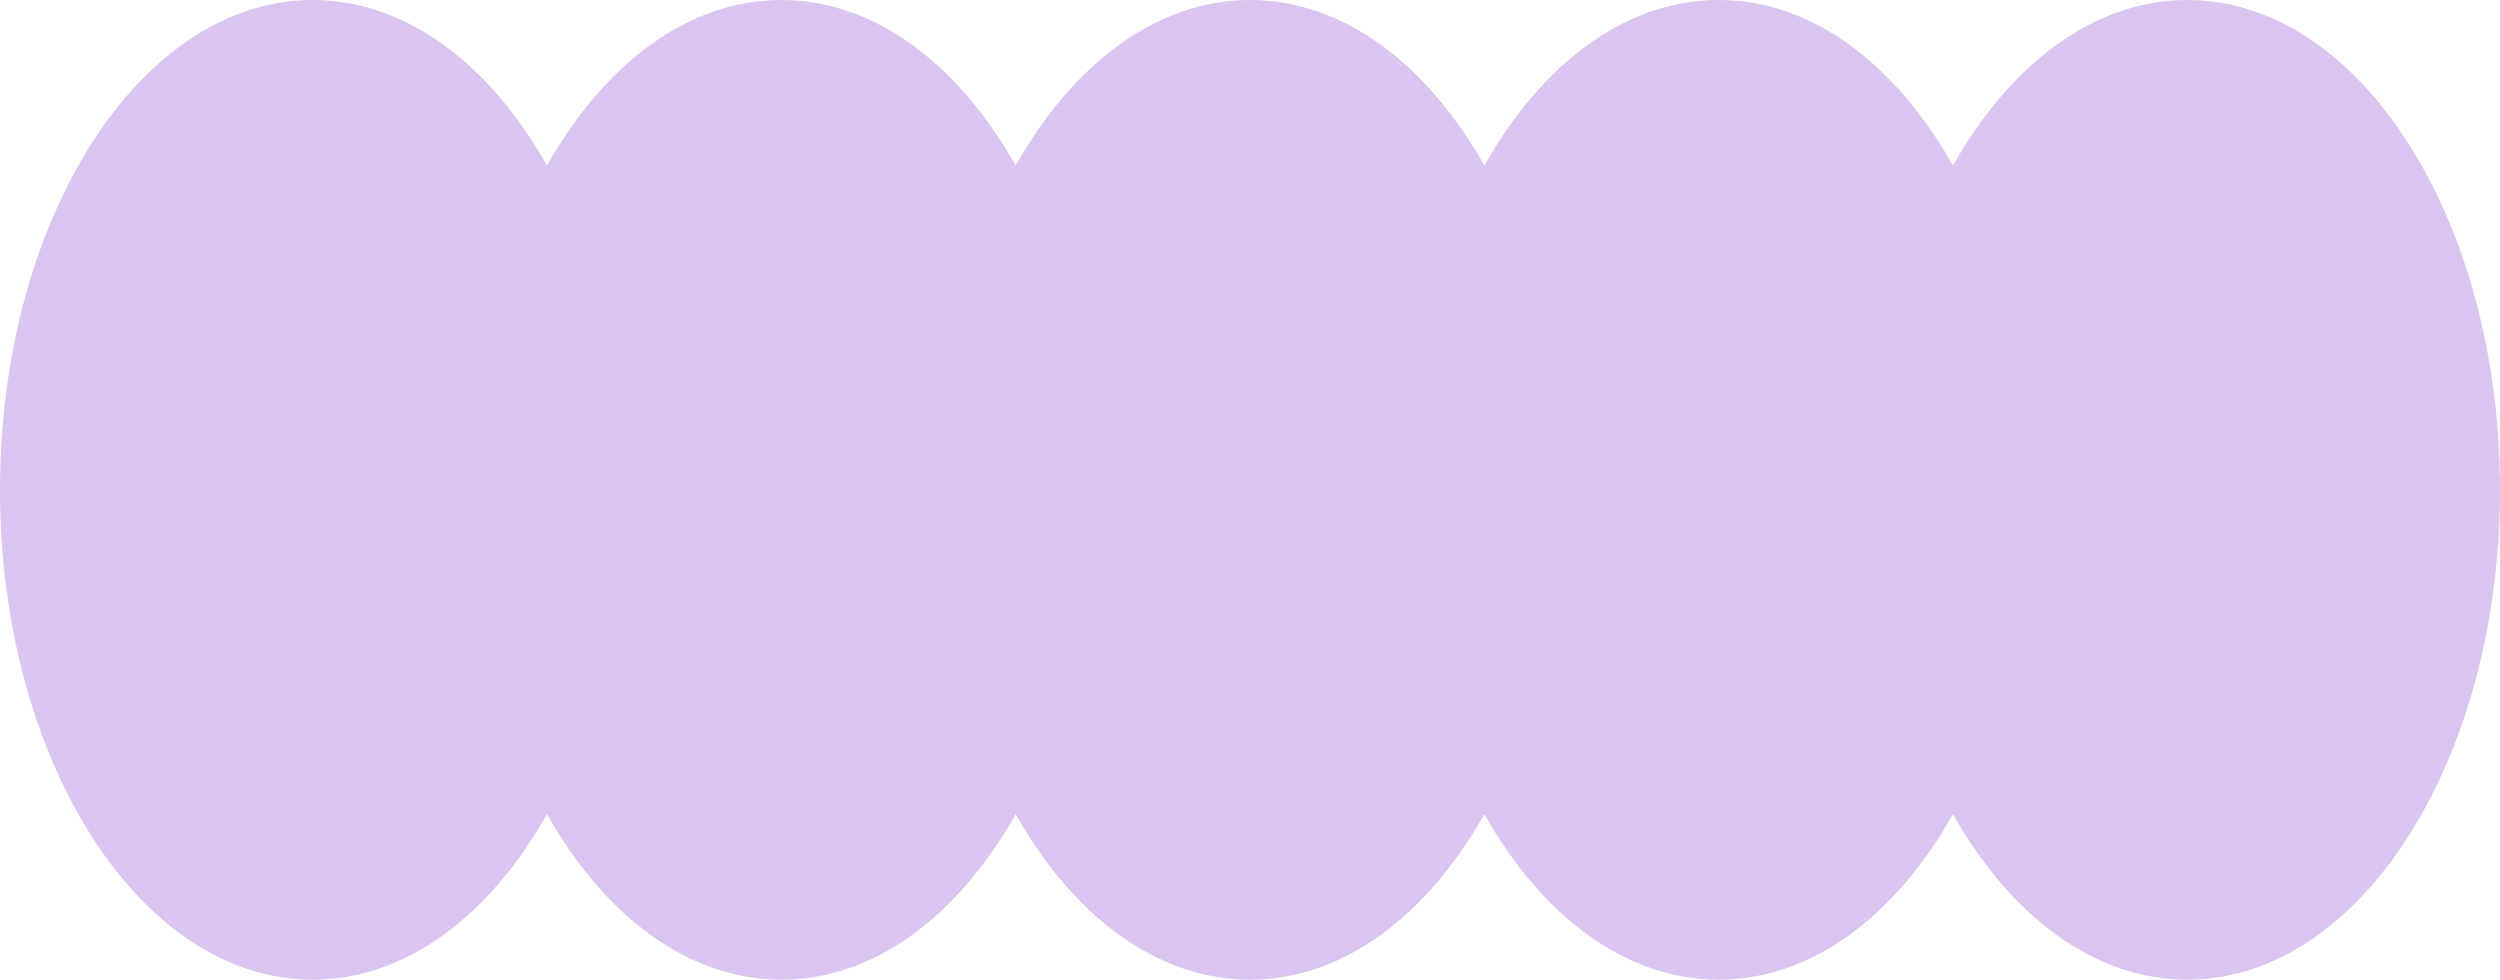<svg width="6673" height="2615" viewBox="0 0 6673 2615" fill="none" xmlns="http://www.w3.org/2000/svg">
<path d="M834.575 2615C1083.6 2615 1307.14 2444.13 1460.06 2173.15C1612.97 2444.13 1836.52 2615 2085.54 2615C2334.56 2615 2558.11 2444.13 2711.02 2173.15C2863.93 2444.13 3087.48 2615 3336.5 2615C3585.52 2615 3809.07 2444.13 3961.98 2173.15C4114.89 2444.13 4338.44 2615 4587.46 2615C4836.48 2615 5060.03 2444.13 5212.94 2173.15C5365.86 2444.13 5589.4 2615 5838.42 2615C6299.35 2615 6673 2029.61 6673 1307.5C6673 585.388 6299.35 0 5838.42 0C5589.4 0 5365.86 170.867 5212.94 441.848C5060.03 170.867 4836.48 0 4587.46 0C4338.44 0 4114.89 170.867 3961.98 441.848C3809.07 170.867 3585.52 0 3336.5 0C3087.48 0 2863.93 170.867 2711.02 441.848C2558.11 170.867 2334.56 0 2085.54 0C1836.52 0 1612.97 170.867 1460.06 441.848C1307.14 170.867 1083.6 0 834.575 0C373.652 0 0 585.388 0 1307.5C0 2029.61 373.652 2615 834.575 2615Z" fill="#DBC4F0"/>
</svg>
